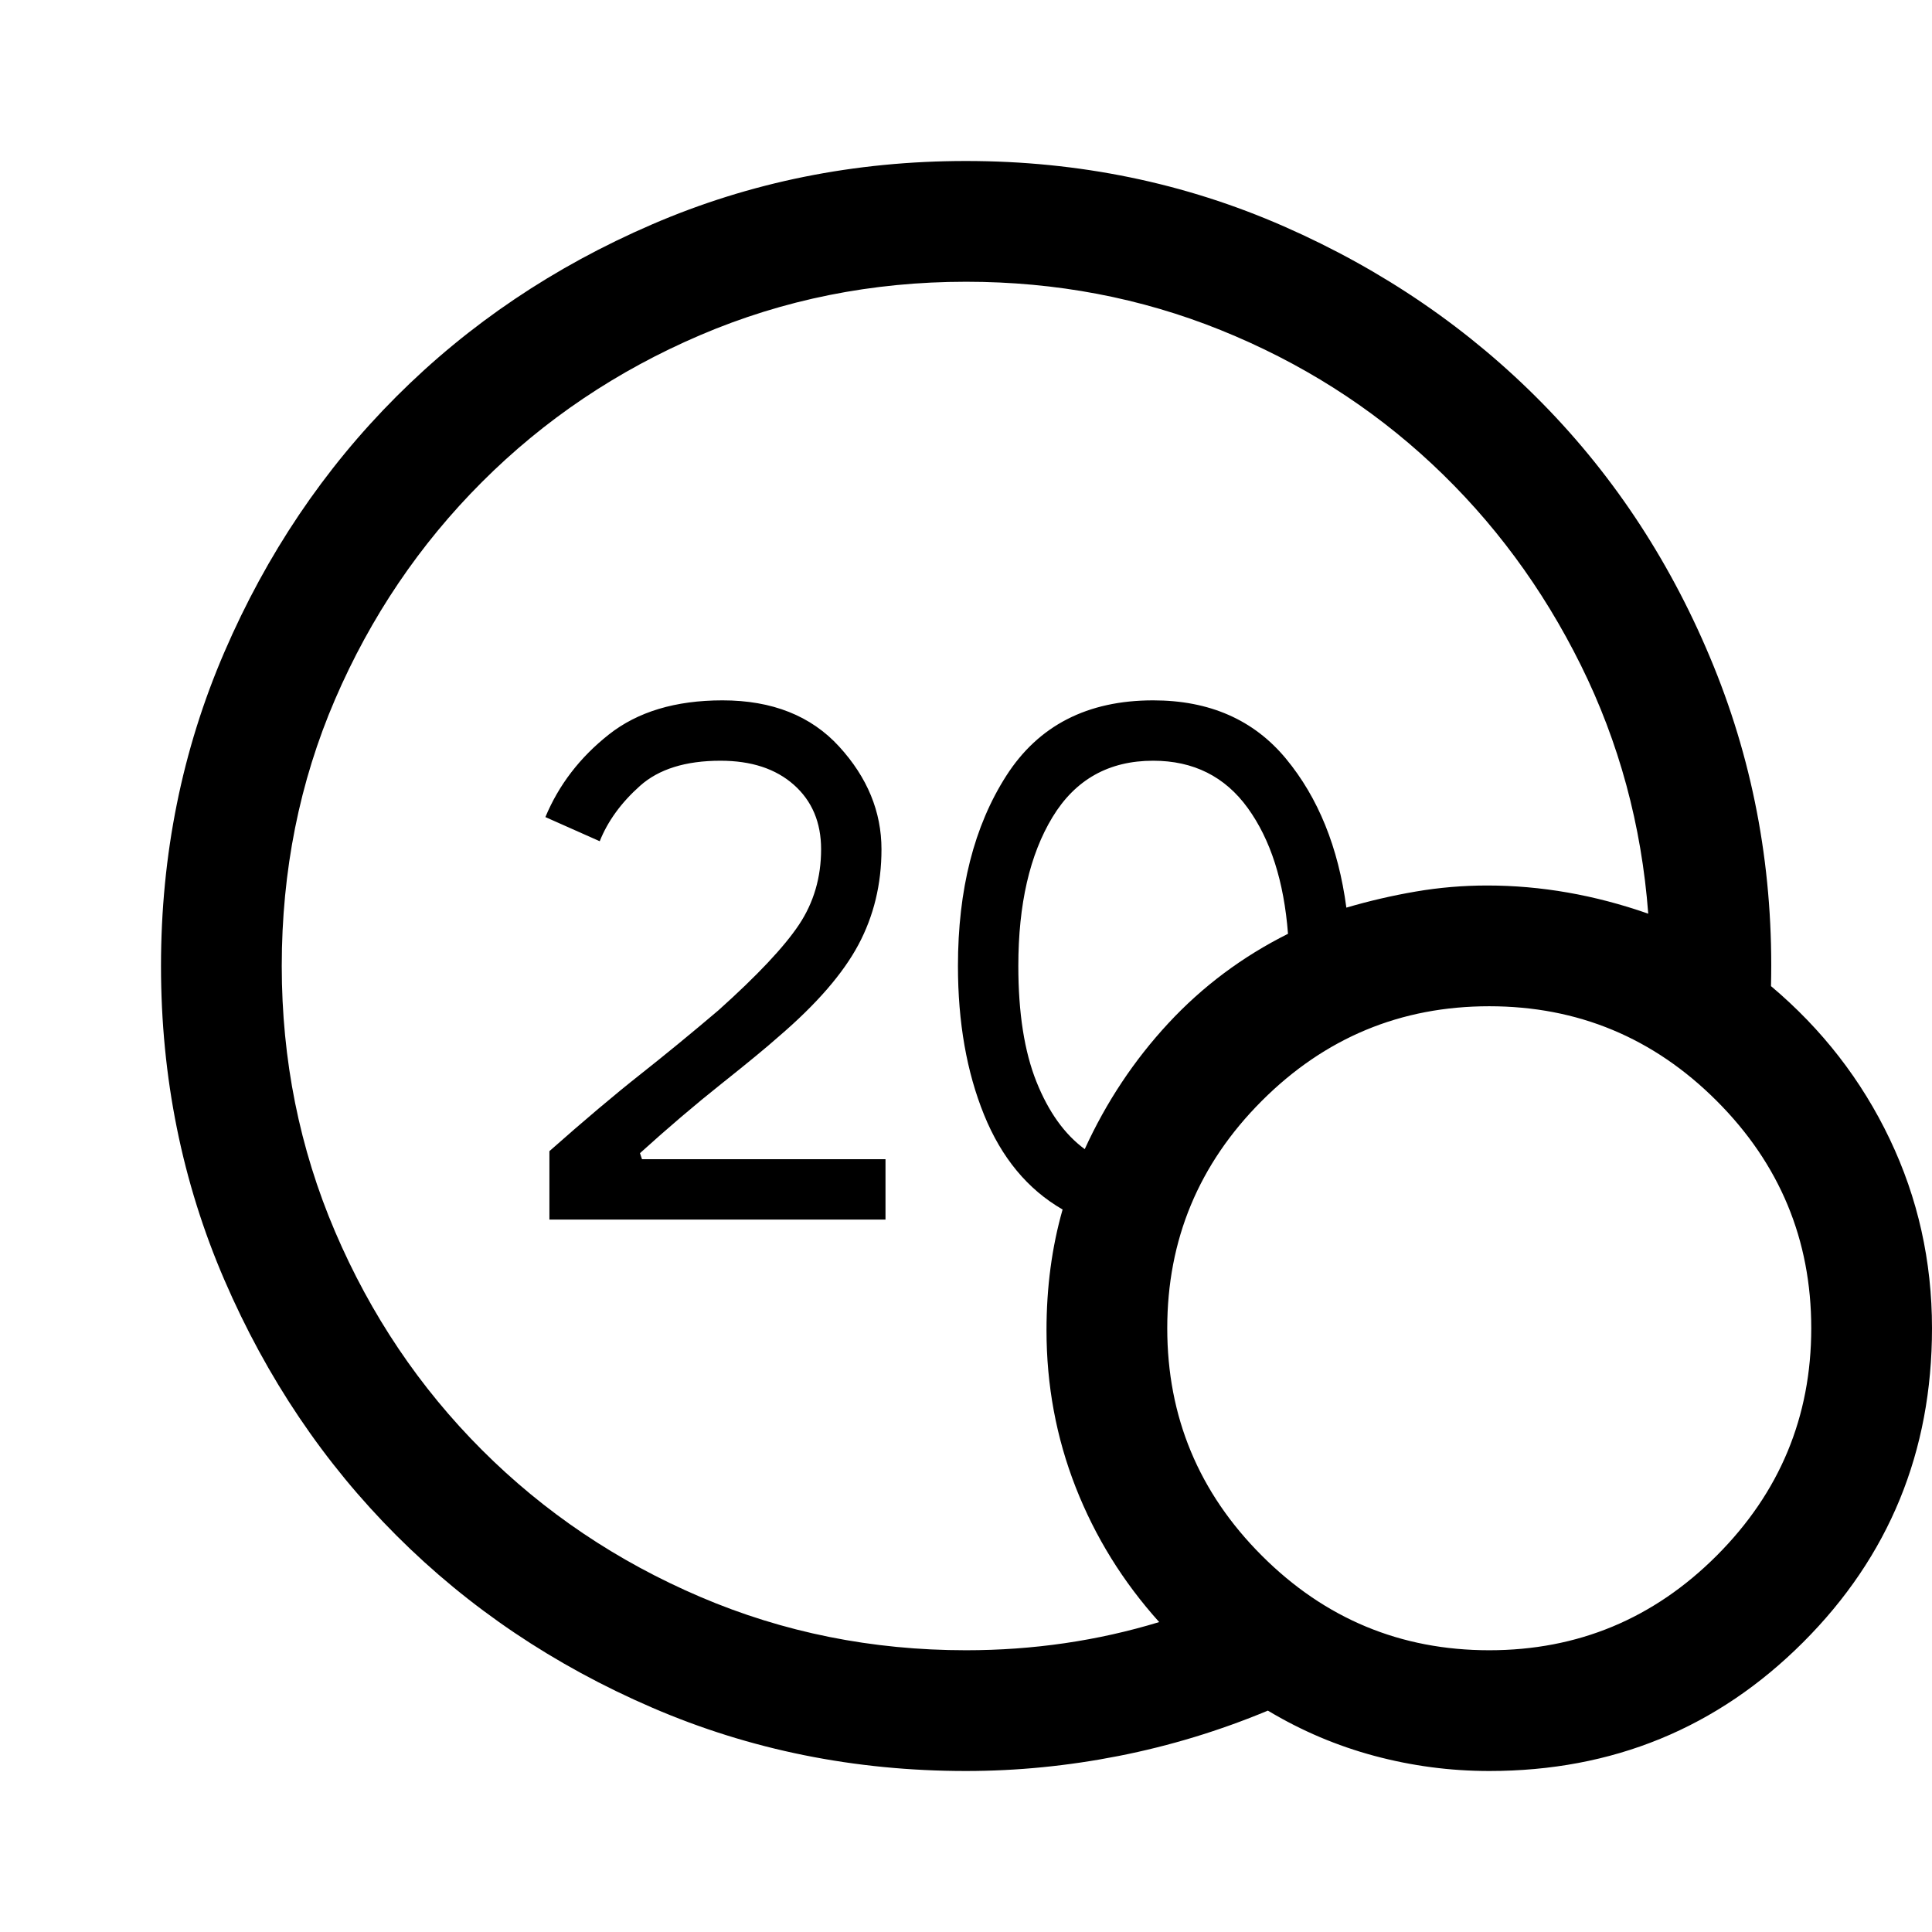 <svg xmlns="http://www.w3.org/2000/svg" height="48" width="48"><path d="M24 41q1.25 0 2.45-.175 1.2-.175 2.35-.525-1.35-1.5-2.075-3.35Q26 35.1 26 33.05q0-.8.1-1.55t.3-1.45q-1.3-.75-1.95-2.35-.65-1.6-.65-3.7 0-2.85 1.2-4.725 1.2-1.875 3.65-1.875 2.1 0 3.3 1.45 1.2 1.45 1.5 3.7.85-.25 1.725-.4.875-.15 1.775-.15 1 0 2 .175t2 .525q-.25-3.3-1.675-6.175t-3.7-5Q33.3 9.4 30.325 8.2 27.35 7 24 7q-3.5 0-6.6 1.325-3.1 1.325-5.425 3.65-2.325 2.325-3.65 5.4Q7 20.45 7 24q0 3.5 1.325 6.6 1.325 3.1 3.65 5.425 2.325 2.325 5.425 3.65Q20.5 41 24 41Zm2.95-12.45q.8-1.75 2.075-3.125Q30.3 24.05 32 23.2q-.15-1.95-1-3.125T28.65 18.9q-1.65 0-2.5 1.4-.85 1.4-.85 3.7 0 1.75.45 2.875t1.2 1.675ZM37 44q-1.45 0-2.85-.375-1.4-.375-2.65-1.125-1.8.75-3.7 1.125Q25.9 44 24 44q-4.15 0-7.8-1.575-3.65-1.575-6.35-4.275-2.7-2.7-4.275-6.35Q4 28.15 4 24t1.575-7.8Q7.15 12.55 9.85 9.85q2.7-2.7 6.35-4.275Q19.85 4 24 4q4.2 0 7.9 1.625t6.425 4.4q2.725 2.775 4.25 6.525Q44.1 20.3 44 24.5q1.9 1.6 2.95 3.8Q48 30.5 48 33q0 4.6-3.2 7.8T37 44Zm0-3q3.3 0 5.65-2.35Q45 36.3 45 33q0-3.3-2.35-5.65Q40.3 25 37 25q-3.3 0-5.65 2.35Q29 29.7 29 33q0 3.3 2.35 5.65Q33.7 41 37 41ZM13.65 30.3v-1.7q1.3-1.15 2.25-1.9t1.95-1.6q1.45-1.3 2-2.125t.55-1.875q0-1-.675-1.6-.675-.6-1.825-.6-1.3 0-2 .625t-1 1.375l-1.35-.6q.5-1.2 1.575-2.05 1.075-.85 2.825-.85 1.85 0 2.9 1.15 1.05 1.15 1.05 2.55 0 1.3-.575 2.375T19.35 25.75q-.45.4-1.425 1.175-.975.775-2.025 1.725l.05.15H22v1.5Z"/></svg>